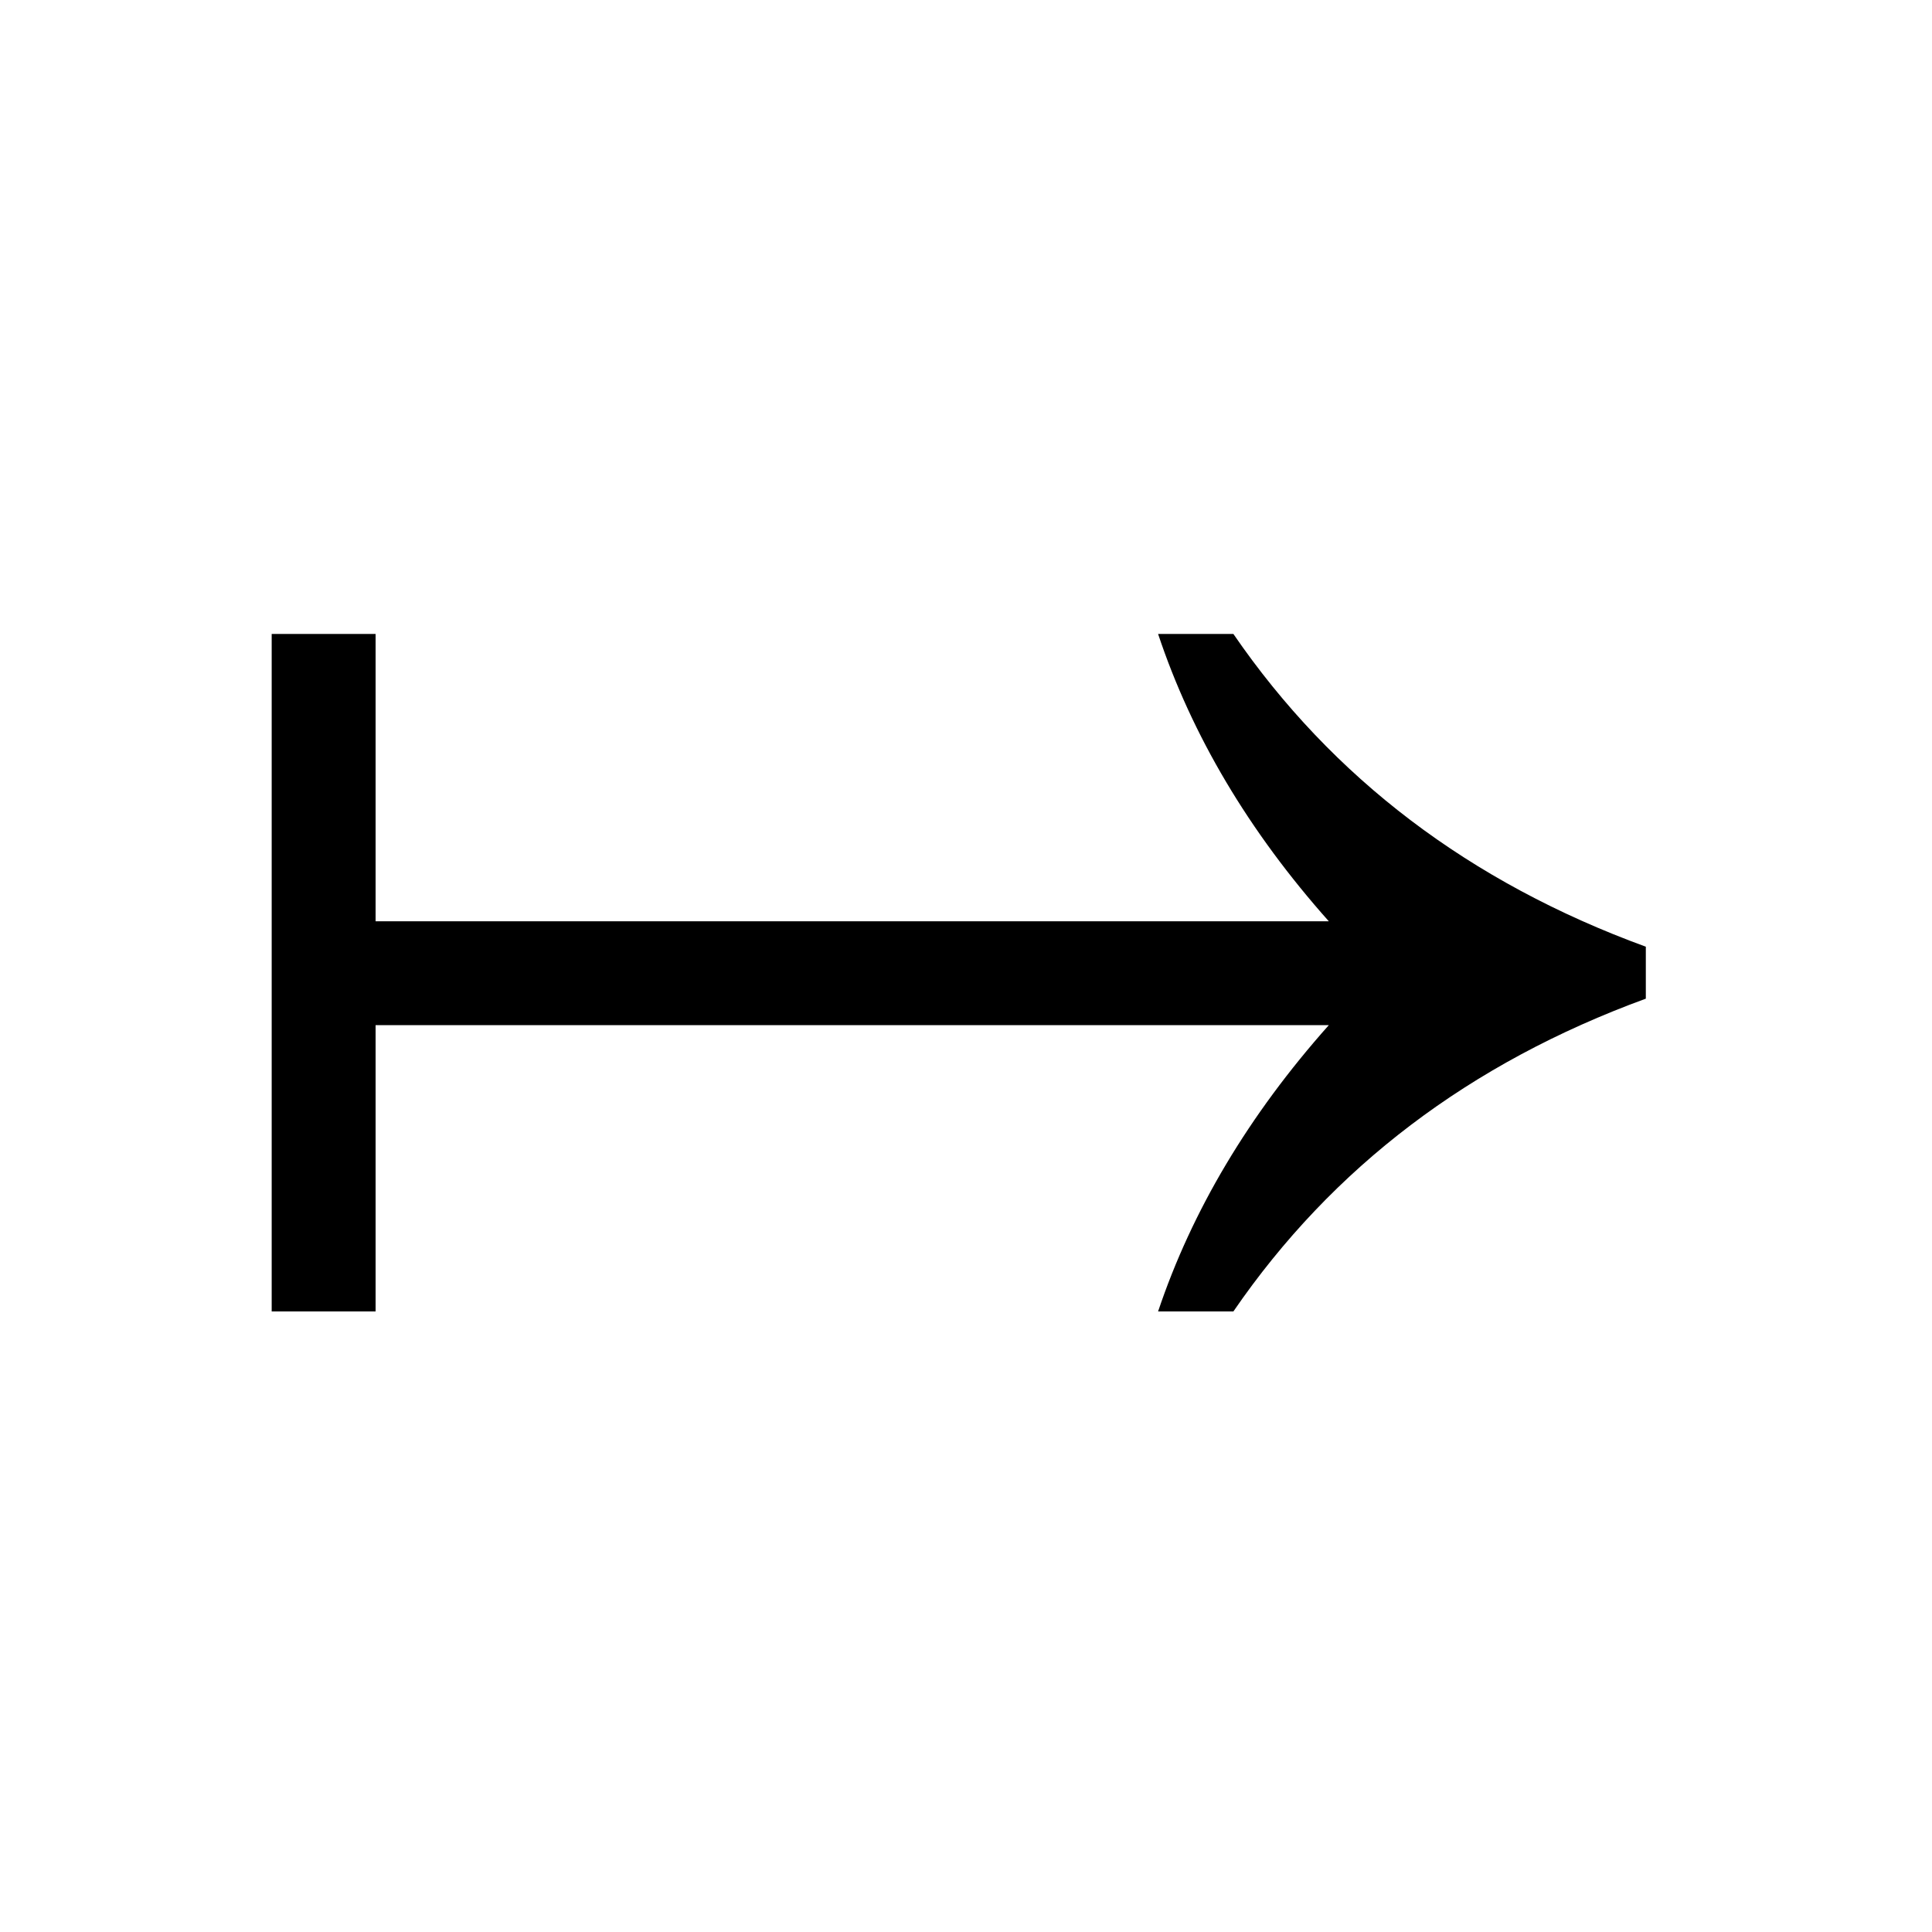 <?xml version="1.0" encoding="UTF-8"?>
<svg width="64px" height="64px" viewBox="0 0 64 64" version="1.1" xmlns="http://www.w3.org/2000/svg" xmlns:xlink="http://www.w3.org/1999/xlink">
    <!-- Generator: Sketch 48.1 (47250) - http://www.bohemiancoding.com/sketch -->
    <title>Square@64x64</title>
    <desc>Created with Sketch.</desc>
    <defs></defs>
    <g id="Page-1" stroke="none" stroke-width="1" fill="none" fill-rule="evenodd">
        <g id="Square@64x64" fill="#000000">
            <path d="M54.52,33.082 C48.689,35.213 44.135,38.667 40.857,43.444 L38.363,43.444 C39.487,40.095 41.372,36.934 44.018,33.96 L12.442,33.96 L12.442,43.444 L9,43.444 L9,21 L12.442,21 L12.442,30.518 L44.018,30.518 C41.372,27.545 39.487,24.372 38.363,21 L40.857,21 C44.135,25.777 48.689,29.231 54.52,31.361 L54.52,33.082 Z" id="↦"></path>
        </g>
        <path d="" id="Path-2" stroke="#979797"></path>
    </g>
</svg>